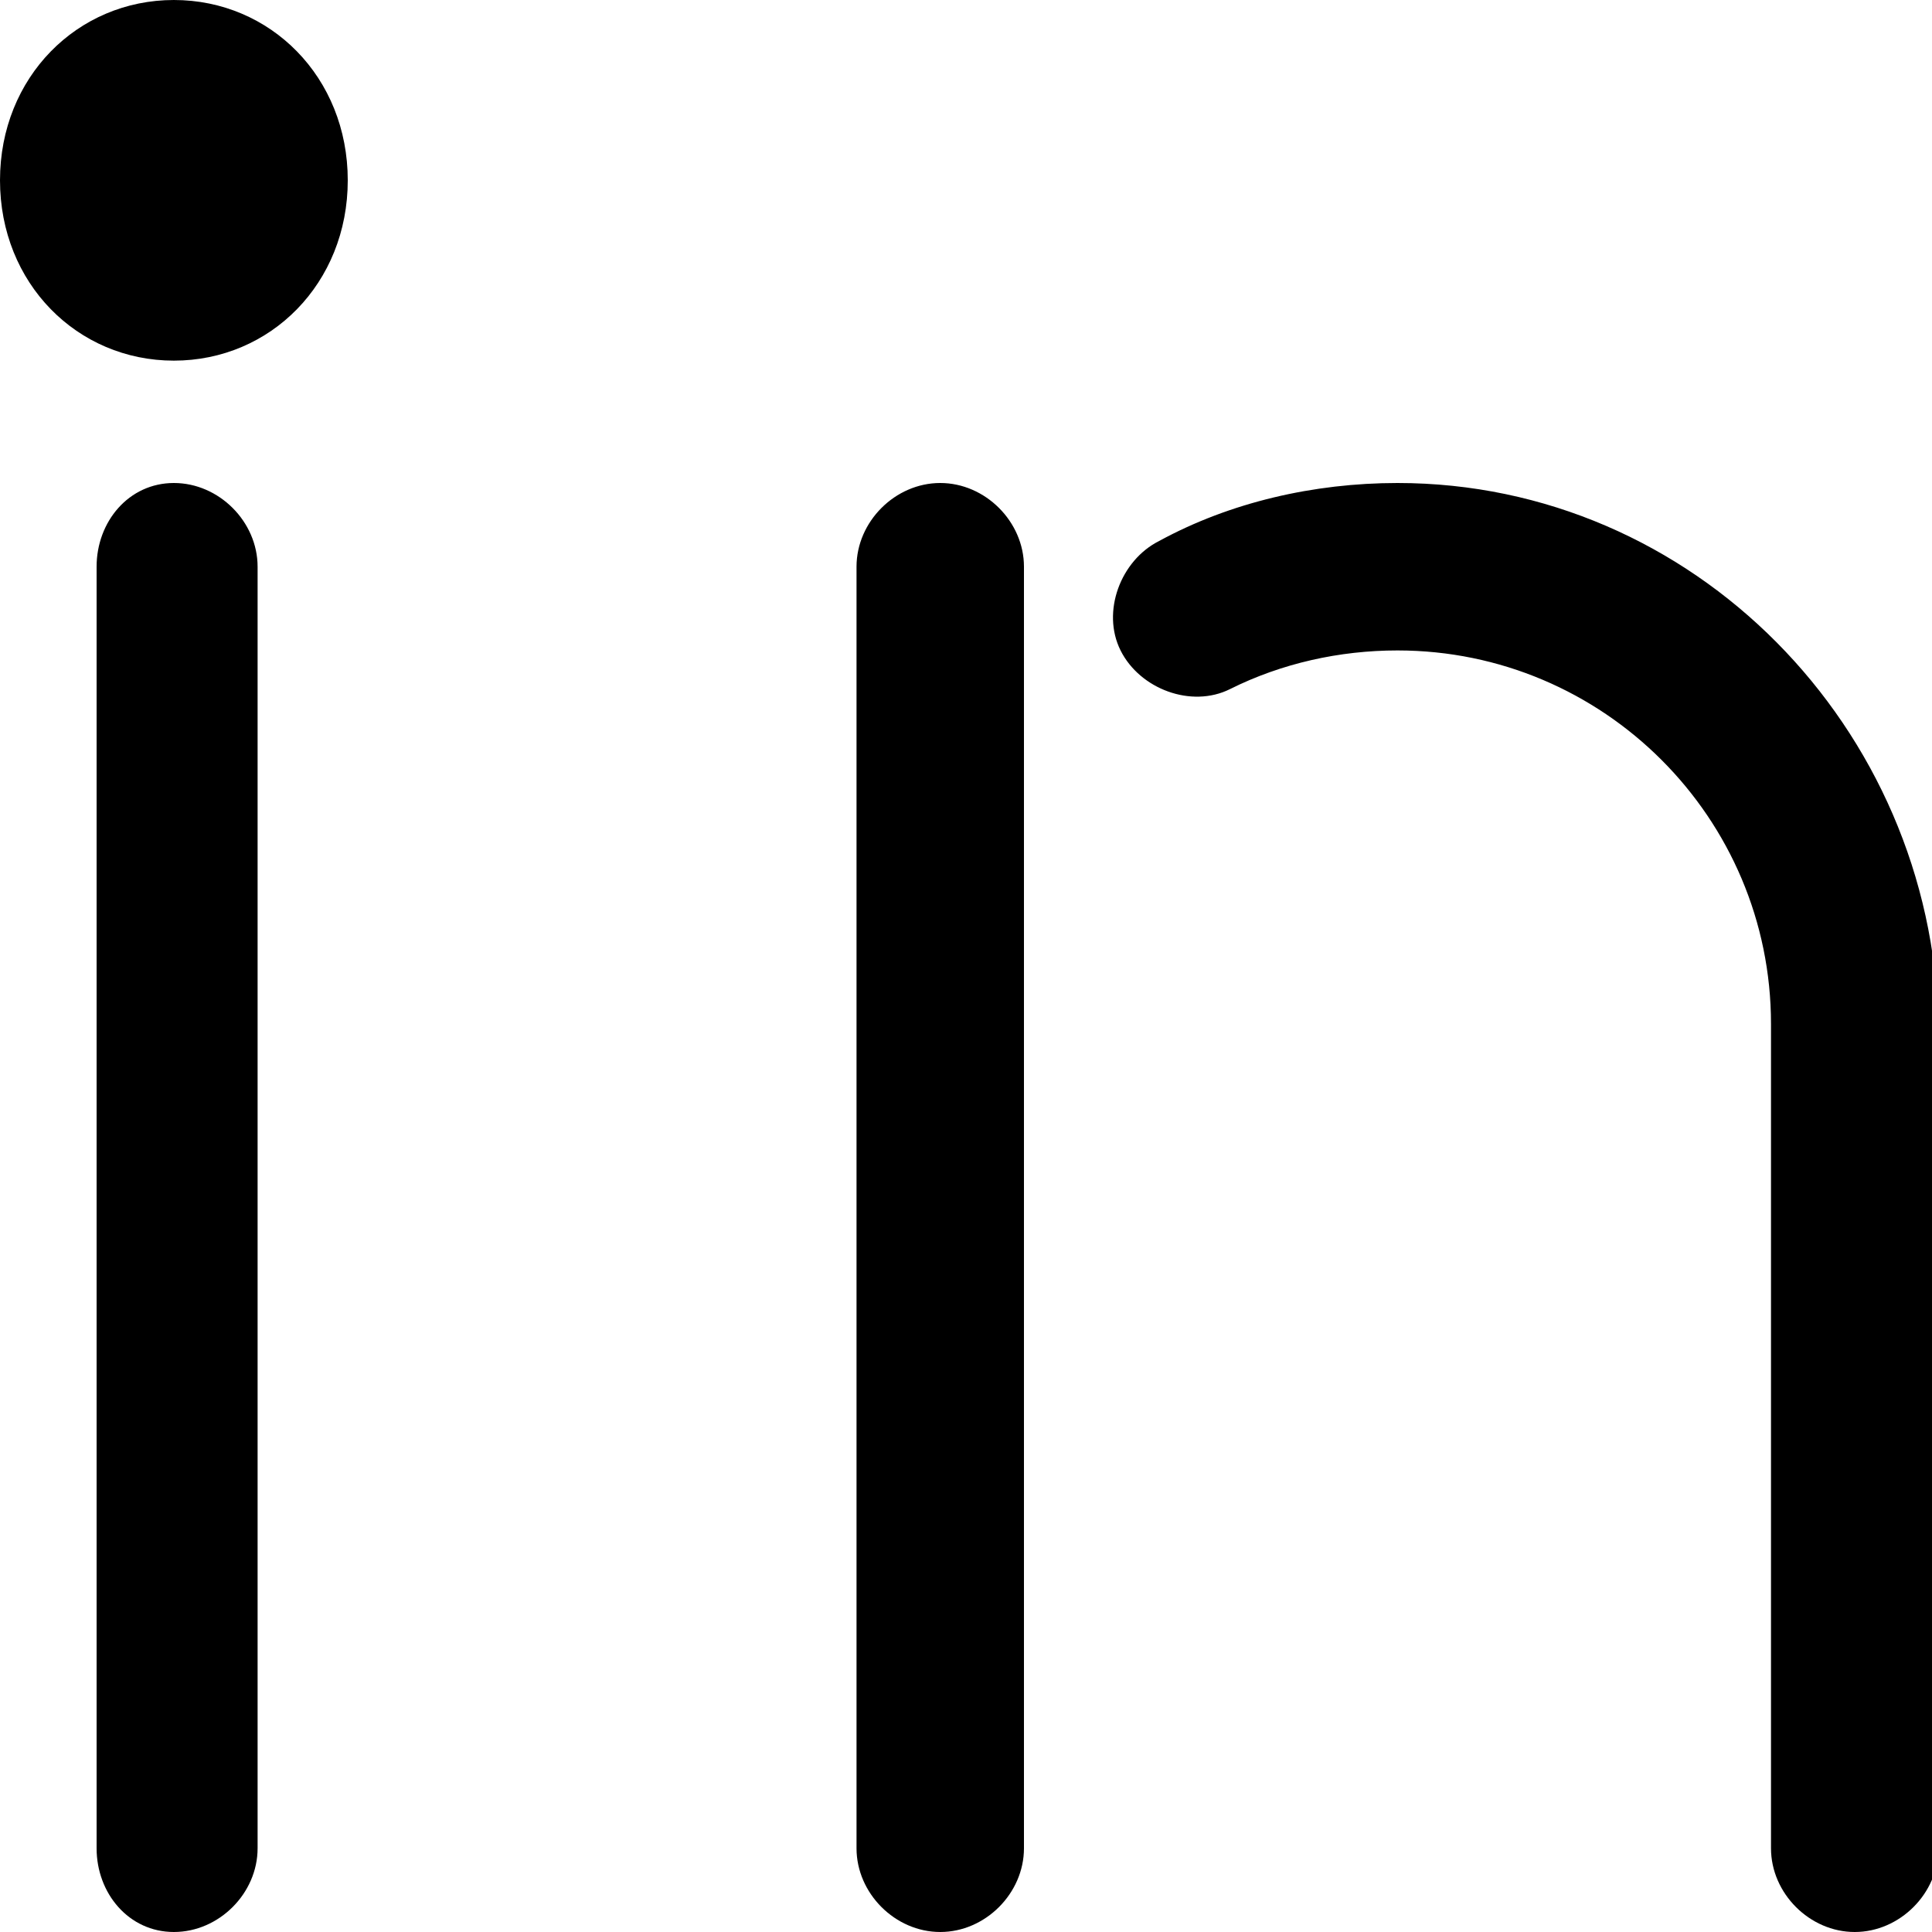 <svg xmlns="http://www.w3.org/2000/svg" width="30" height="30"><path d="M21.7 7.5c-1.3 0-2.6.3-3.7.9-.6.3-.9 1.1-.6 1.7.3.6 1.1.9 1.7.6.8-.4 1.7-.6 2.6-.6 3.2 0 5.8 2.6 5.8 5.8v12.8c0 .7.6 1.3 1.3 1.3s1.3-.6 1.3-1.3V15.9c-.1-4.6-3.8-8.4-8.4-8.4zM2.7 7.5c-.7 0-1.2.6-1.2 1.3v19.9c0 .7.5 1.3 1.2 1.3S4 29.4 4 28.7V8.8c0-.7-.6-1.3-1.3-1.3zM2.7 0C1.2 0 0 1.2 0 2.8s1.2 2.8 2.7 2.8 2.7-1.2 2.7-2.8S4.2 0 2.7 0zM14.6 7.5c-.7 0-1.3.6-1.3 1.3v19.9c0 .7.6 1.3 1.3 1.3.7 0 1.3-.6 1.3-1.3V8.8c0-.7-.6-1.3-1.3-1.3z"/></svg>
